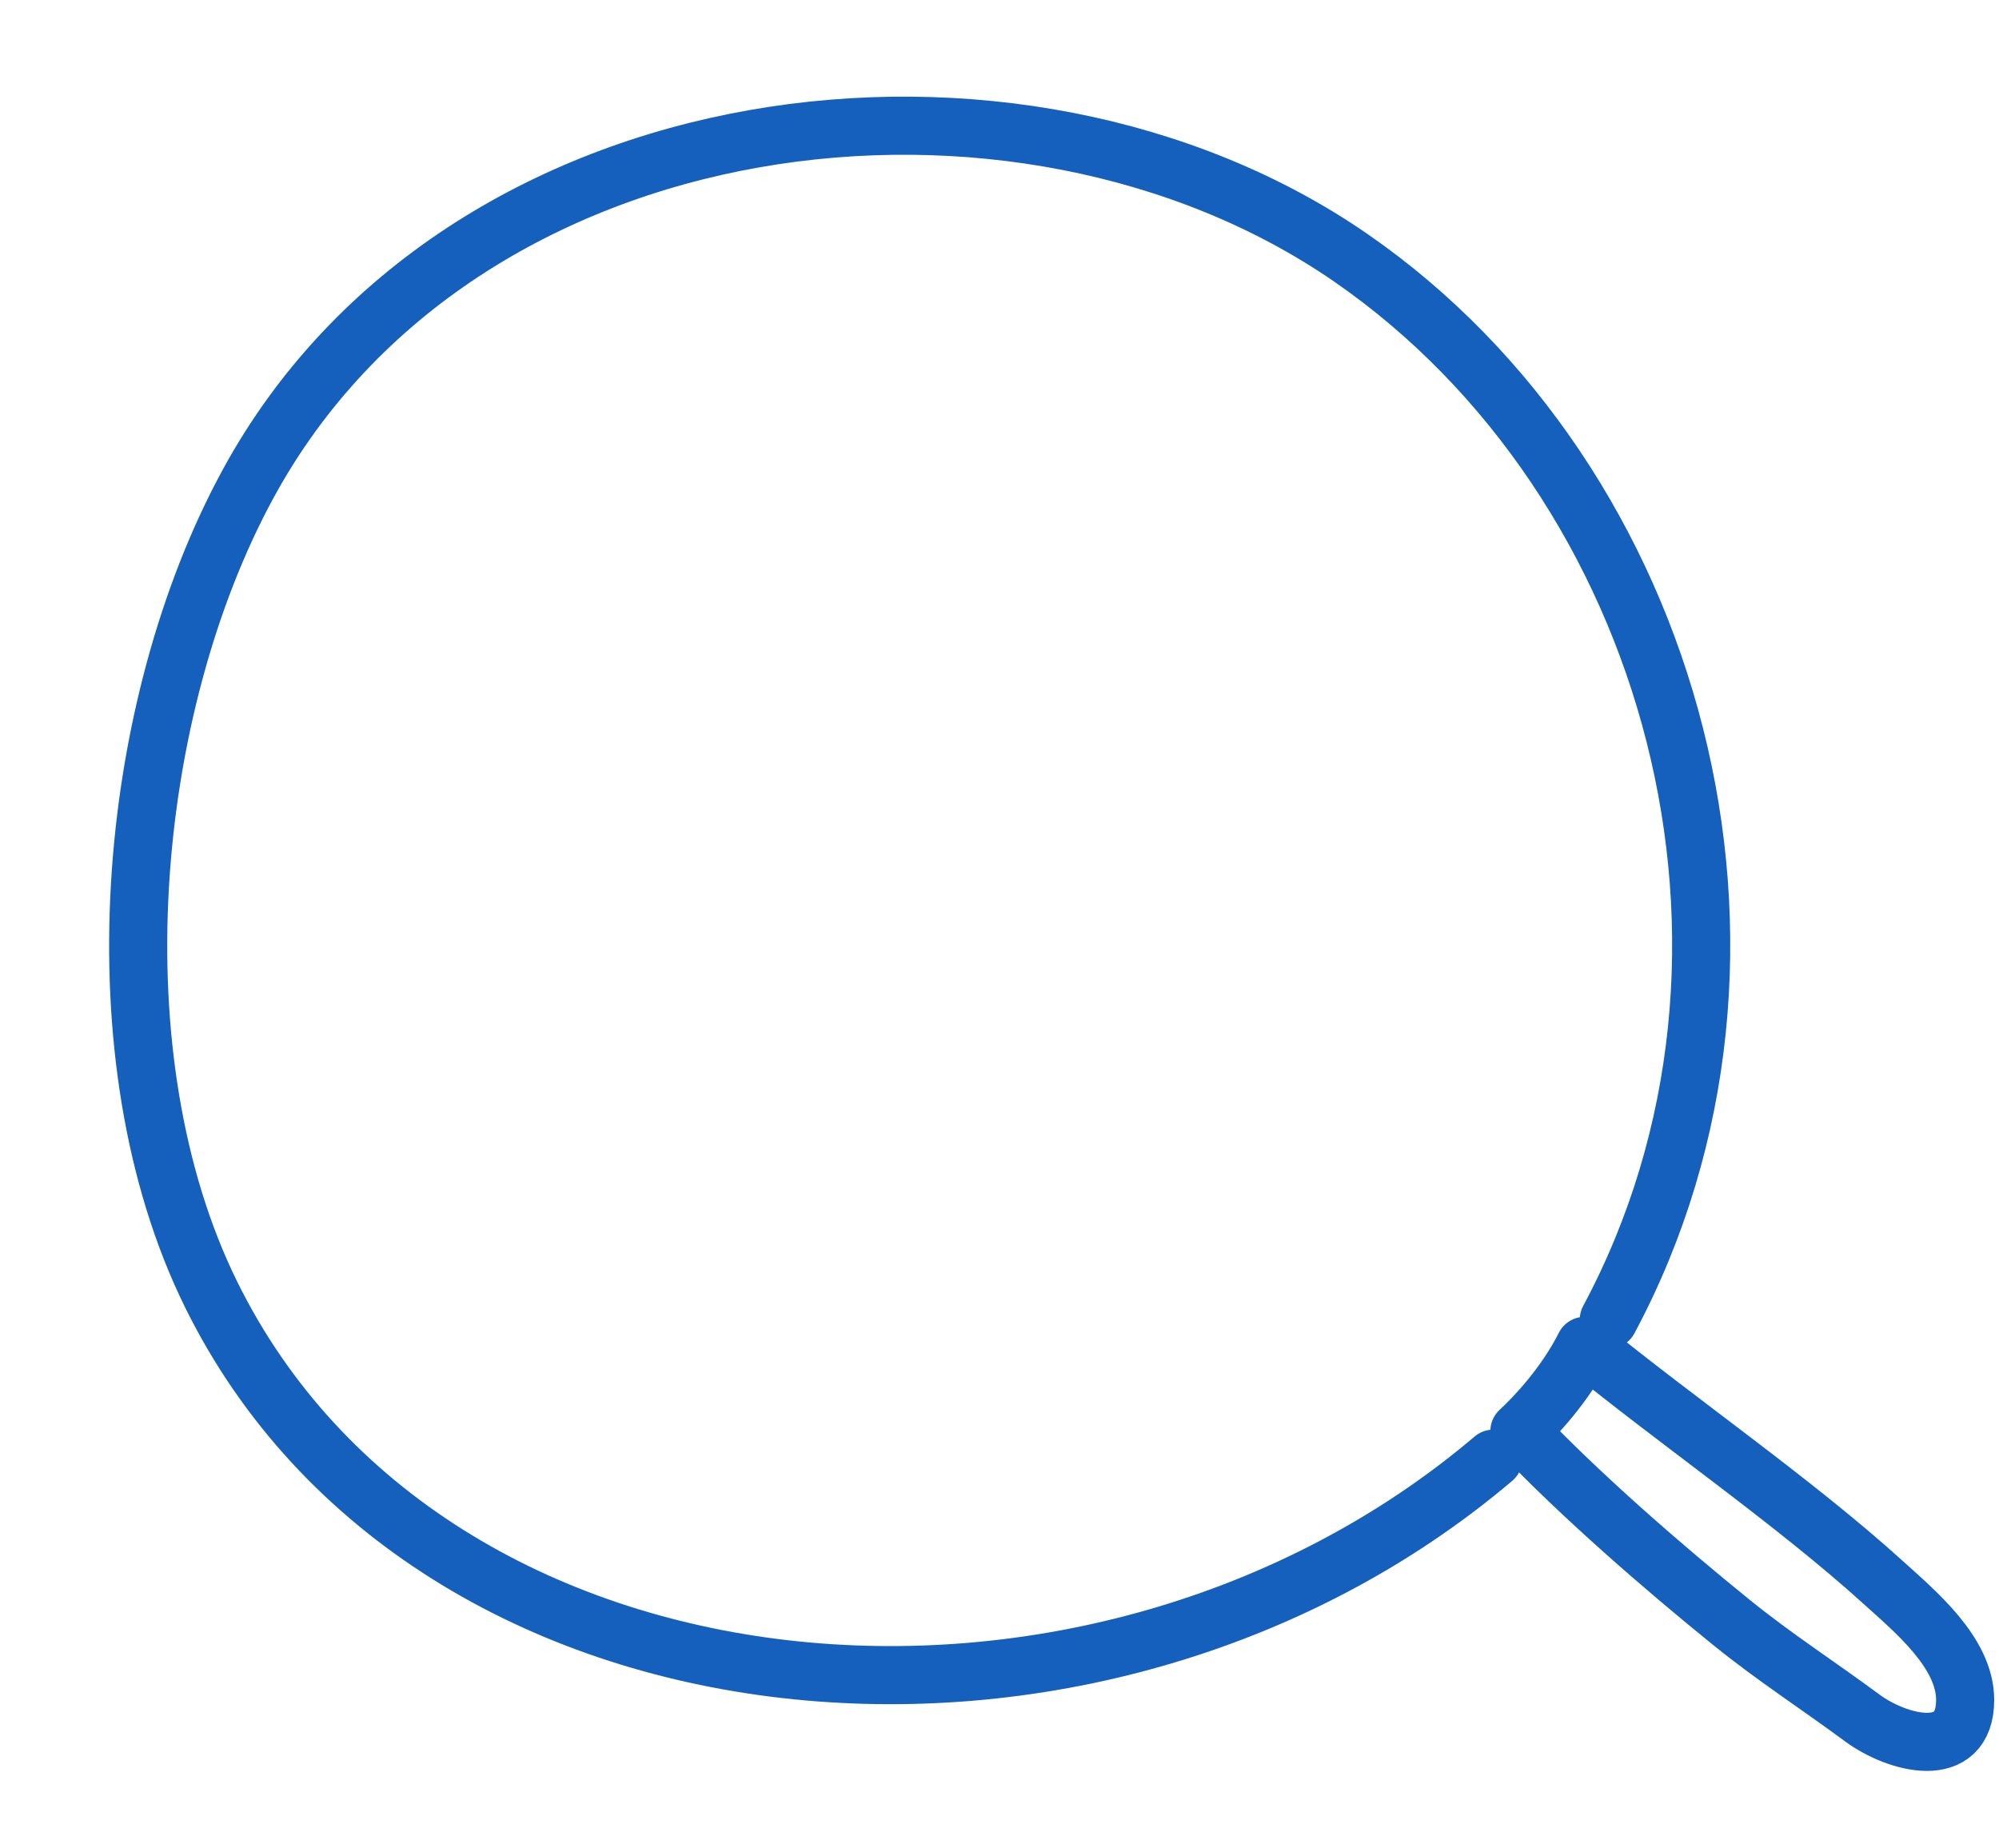<svg width="172" height="159" viewBox="0 0 172 159" fill="none" xmlns="http://www.w3.org/2000/svg">
<path d="M138.427 113.536C155.318 81.97 144.069 41.417 116.239 22.187C87.572 2.377 39.571 8.204 21.364 41.596C10.838 60.901 8.109 91.001 18.176 111.393C36.941 149.409 94.218 154.576 128.5 125.5" stroke="#1560BD" stroke-width="5" stroke-miterlimit="1.5" stroke-linecap="round" stroke-linejoin="round"/>
<path fill-rule="evenodd" clip-rule="evenodd" d="M136.36 115.794C134.648 119.196 131.997 121.972 130.734 123.128C136.001 128.672 143.156 134.879 149.02 139.622C152.681 142.585 156.465 145.022 160.234 147.808C163.216 150.013 169.079 151.602 169.088 146.266C169.094 142.183 164.756 138.614 162.008 136.125C154.419 129.247 144.217 122.216 136.36 115.794Z" stroke="#1560BD" stroke-width="5" stroke-miterlimit="1.5" stroke-linecap="round" stroke-linejoin="round"/>
</svg>
